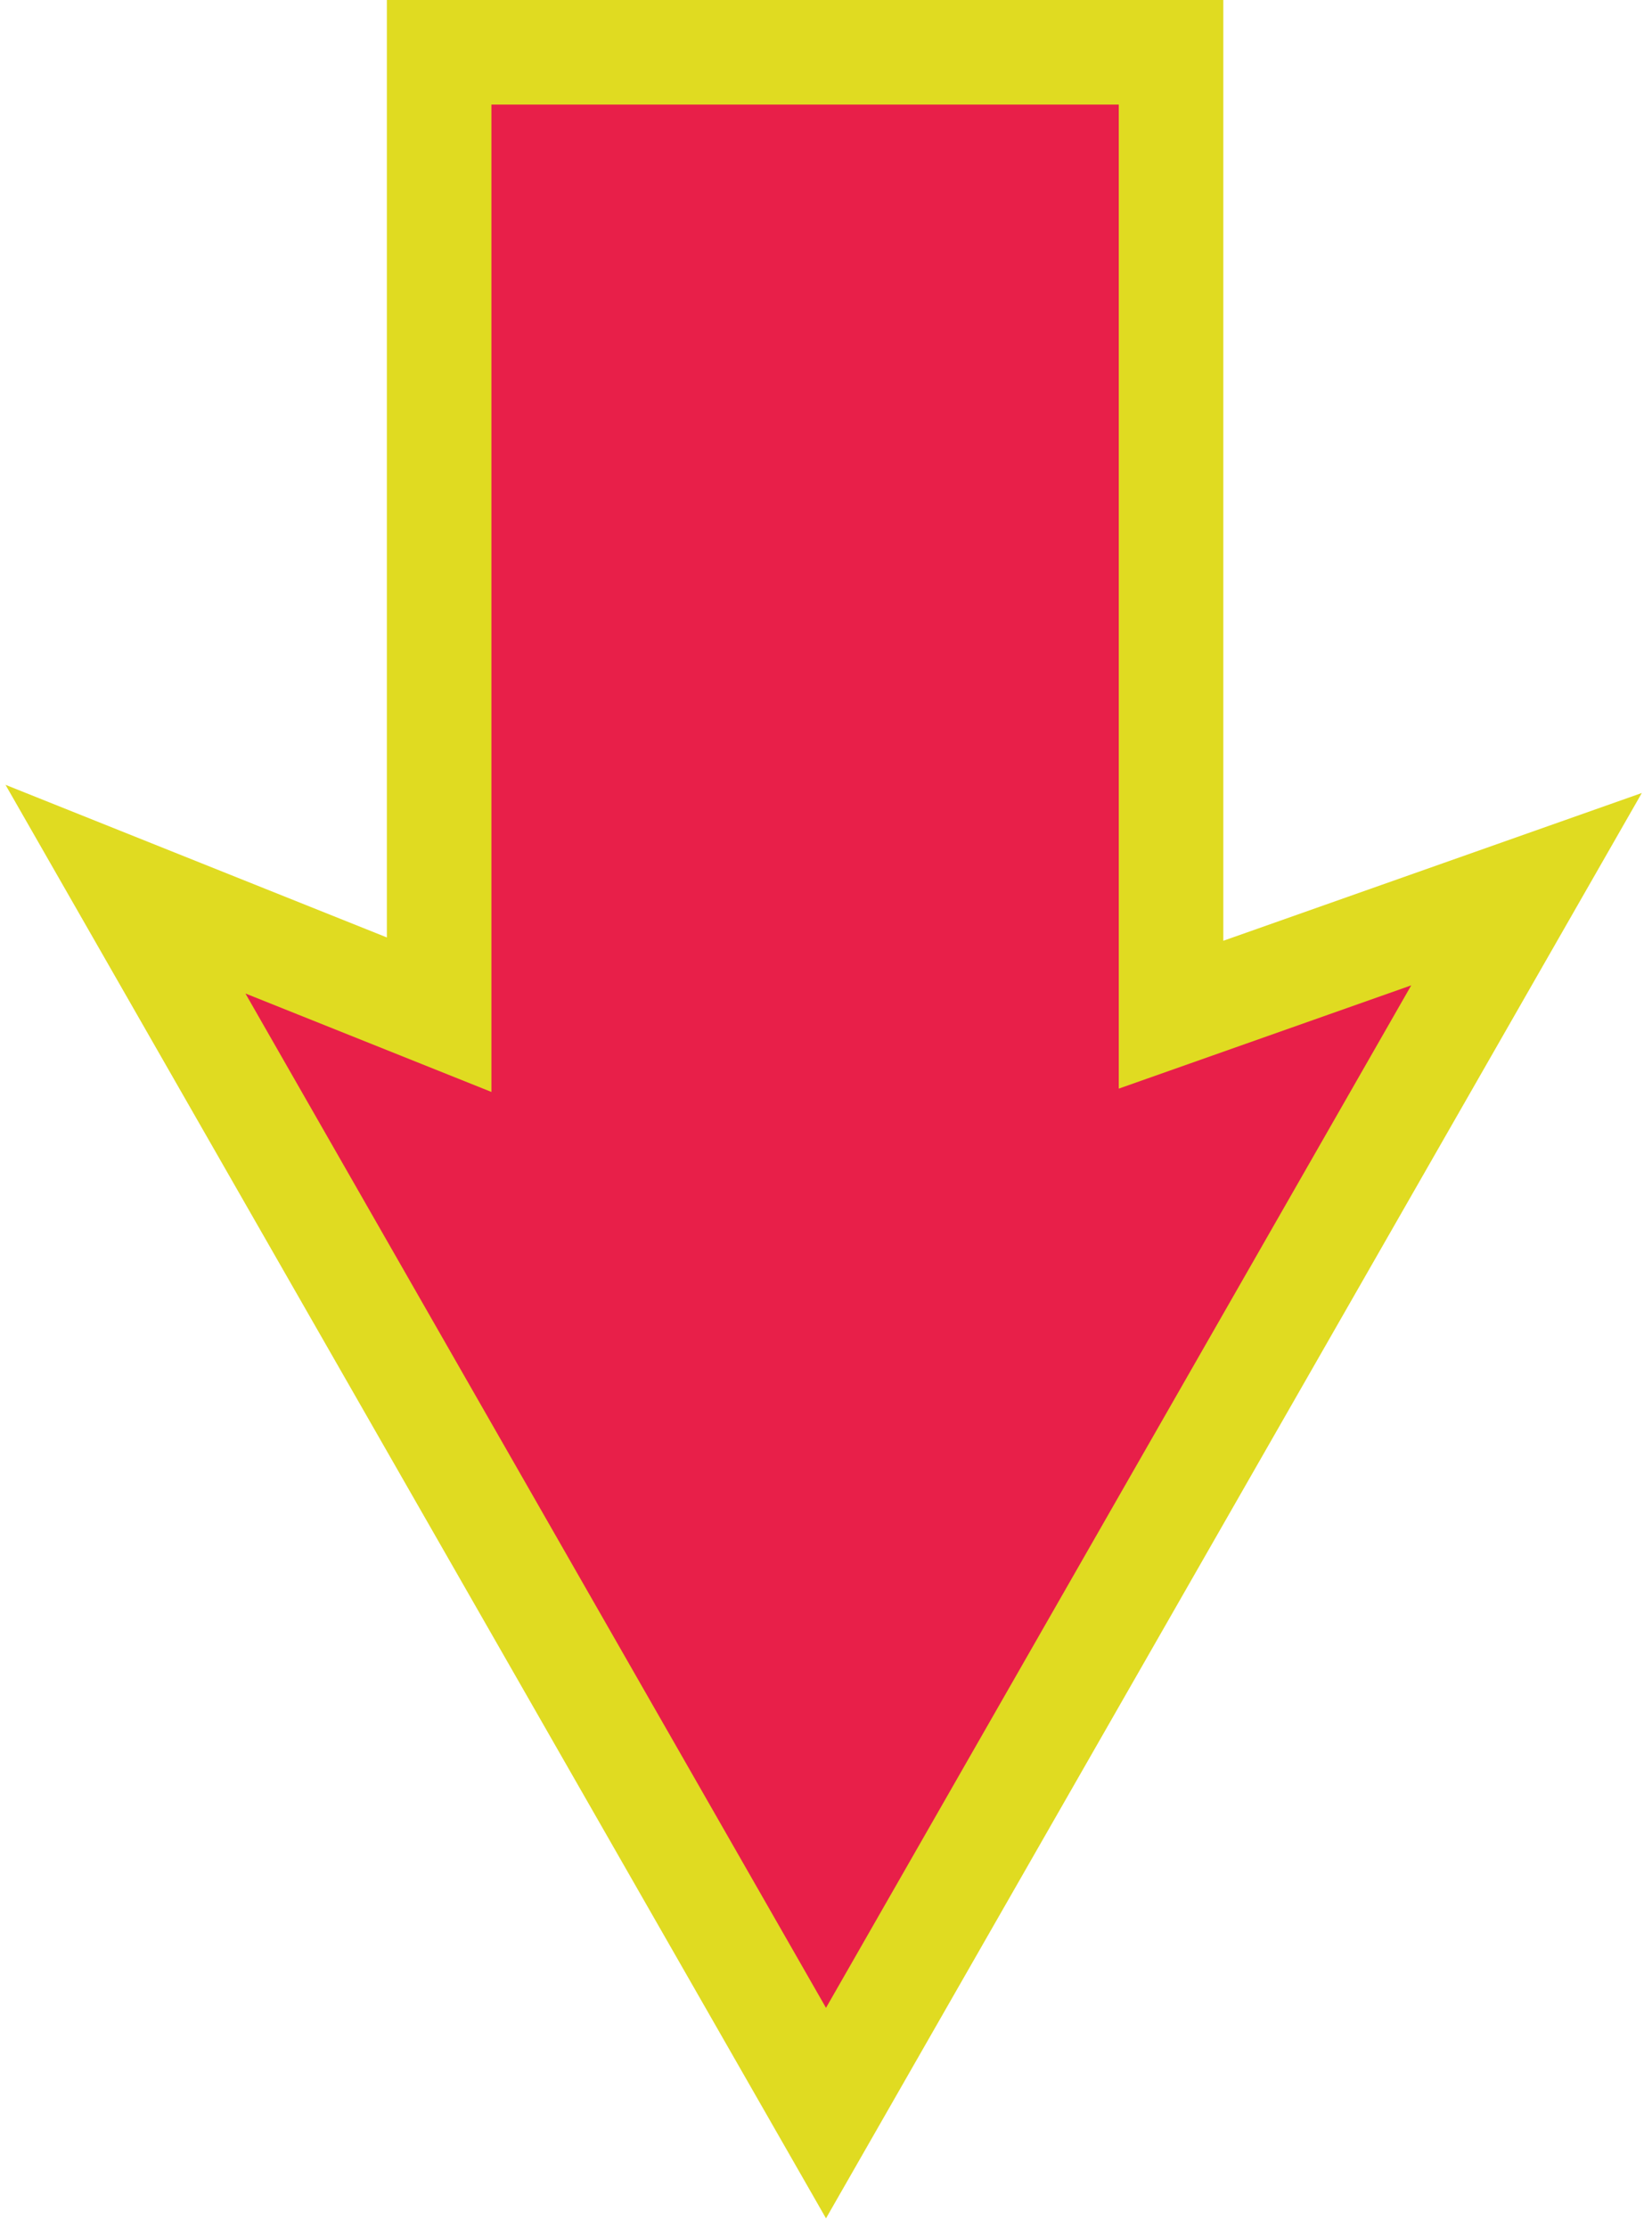 <!-- Generator: Adobe Illustrator 19.2.1, SVG Export Plug-In  -->
<svg version="1.1"
	 xmlns="http://www.w3.org/2000/svg" xmlns:xlink="http://www.w3.org/1999/xlink" xmlns:a="http://ns.adobe.com/AdobeSVGViewerExtensions/3.0/"
	 x="0px" y="0px" width="15.8px" height="21.3px" viewBox="0 0 15.8 21.3" style="enable-background:new 0 0 15.8 21.3;"
	 xml:space="preserve">
<style type="text/css">
	.st0{fill:#E81F49;stroke:#E0DB21;stroke-miterlimit:10;}
</style>
<defs>
</defs>
<polygon class="st0" points="1.2,8.5 4.2,9.7 4.2,0.5 11.2,0.5 11.2,9.7 14.6,8.5 7.9,20.2 "/>
</svg>
